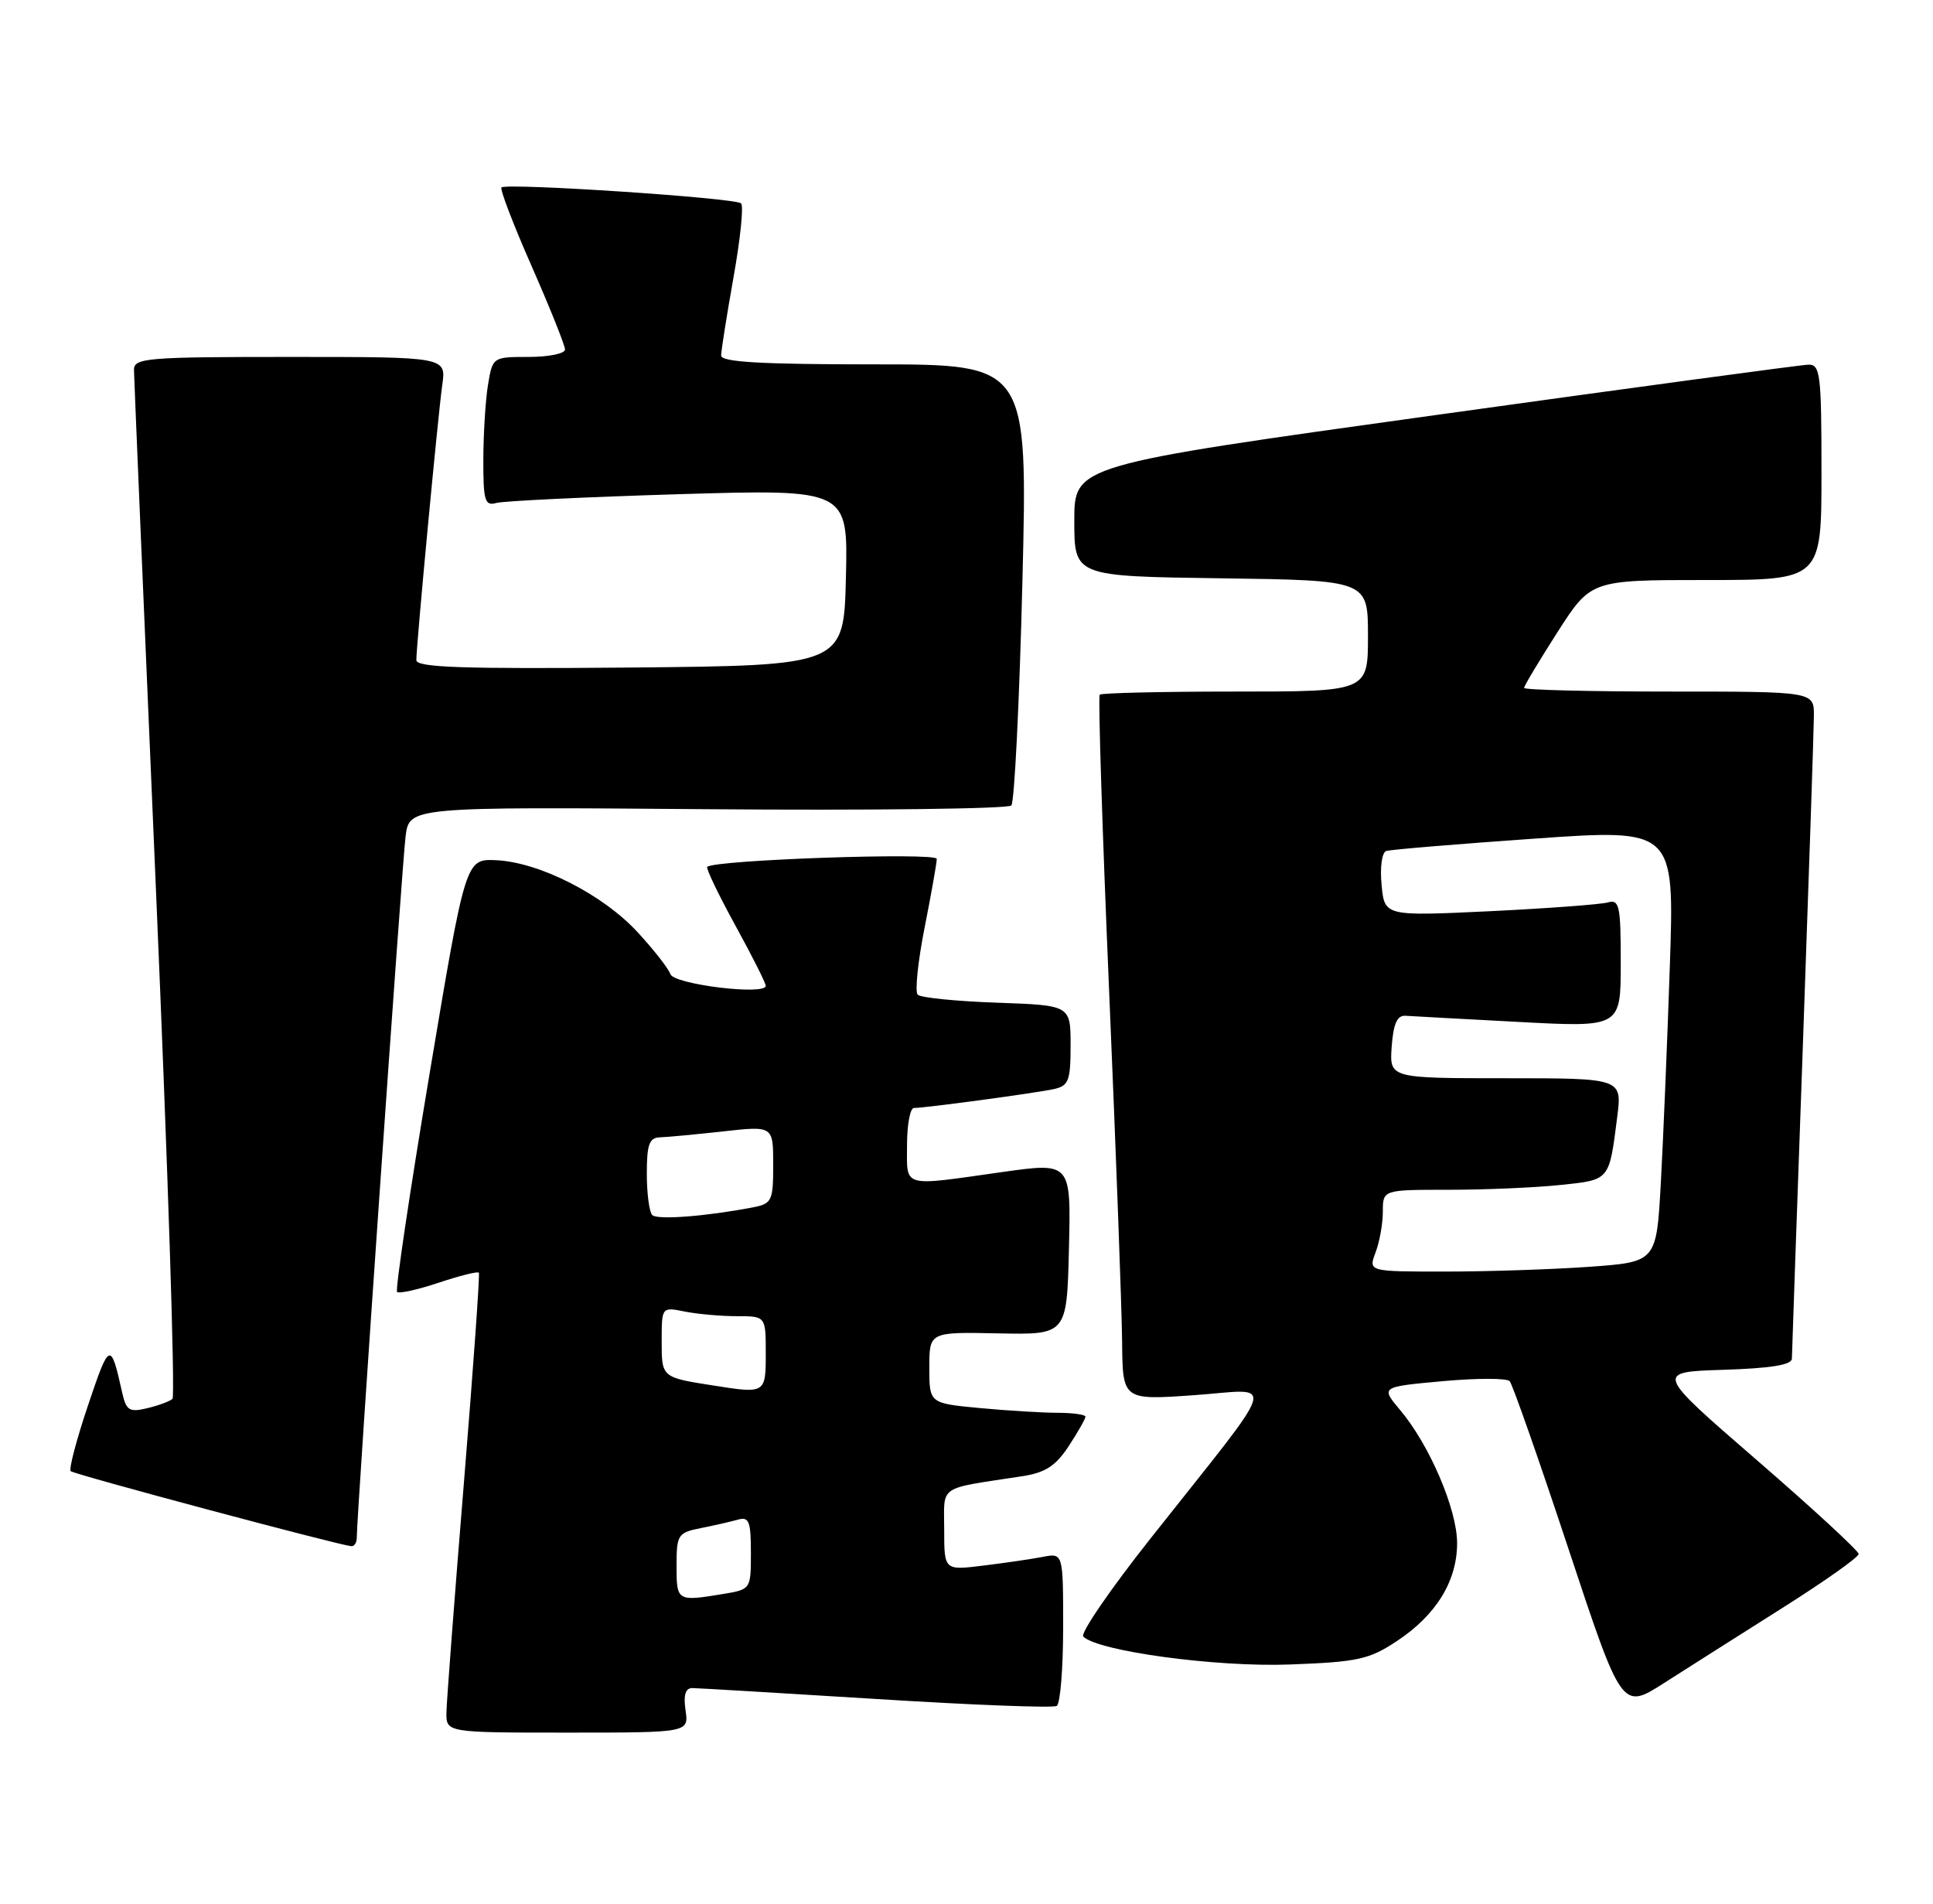 <?xml version="1.0" encoding="UTF-8" standalone="no"?>
<!DOCTYPE svg PUBLIC "-//W3C//DTD SVG 1.1//EN" "http://www.w3.org/Graphics/SVG/1.1/DTD/svg11.dtd" >
<svg xmlns="http://www.w3.org/2000/svg" xmlns:xlink="http://www.w3.org/1999/xlink" version="1.1" viewBox="0 0 260 256">
 <g >
 <path fill="currentColor"
d=" M 92.21 230.00 C 91.91 227.92 92.19 227.00 93.14 227.01 C 93.89 227.02 105.02 227.68 117.89 228.48 C 130.75 229.29 141.67 229.71 142.14 229.41 C 142.61 229.12 143.00 224.37 143.00 218.86 C 143.00 208.84 143.00 208.84 140.25 209.37 C 138.74 209.66 135.14 210.19 132.25 210.54 C 127.00 211.19 127.00 211.19 127.00 205.71 C 127.00 199.59 125.98 200.29 137.50 198.52 C 140.61 198.04 142.00 197.14 143.75 194.47 C 144.99 192.58 146.00 190.80 146.00 190.51 C 146.00 190.23 144.31 190.00 142.25 189.99 C 140.19 189.99 135.46 189.70 131.75 189.35 C 125.00 188.71 125.00 188.71 125.00 183.91 C 125.00 179.12 125.00 179.12 134.25 179.31 C 143.50 179.50 143.50 179.50 143.78 167.90 C 144.06 156.31 144.06 156.31 134.78 157.62 C 121.14 159.55 122.00 159.79 122.00 154.00 C 122.00 151.25 122.42 149.00 122.93 149.00 C 124.46 149.00 139.33 146.99 141.75 146.46 C 143.74 146.02 144.00 145.35 144.00 140.57 C 144.00 135.19 144.00 135.19 134.08 134.84 C 128.63 134.65 123.84 134.17 123.44 133.77 C 123.04 133.38 123.46 129.33 124.36 124.77 C 125.26 120.22 126.00 116.05 126.00 115.50 C 126.00 114.60 96.17 115.63 95.13 116.57 C 94.93 116.75 96.62 120.28 98.88 124.40 C 101.15 128.53 103.00 132.21 103.00 132.57 C 103.00 133.90 90.63 132.38 90.17 131.00 C 89.92 130.25 87.93 127.71 85.75 125.35 C 81.09 120.29 72.52 115.94 66.73 115.68 C 62.62 115.50 62.62 115.50 57.78 144.39 C 55.12 160.28 53.15 173.49 53.41 173.74 C 53.66 174.00 56.18 173.44 59.00 172.50 C 61.82 171.56 64.25 170.95 64.41 171.15 C 64.56 171.34 63.65 184.10 62.39 199.50 C 61.13 214.90 60.08 228.74 60.05 230.25 C 60.00 233.00 60.00 233.00 76.33 233.00 C 92.65 233.00 92.65 233.00 92.21 230.00 Z  M 239.75 216.23 C 245.39 212.67 250.00 209.41 250.00 208.98 C 250.00 208.56 243.84 202.88 236.31 196.36 C 222.61 184.50 222.61 184.50 231.81 184.21 C 238.17 184.01 241.01 183.55 241.02 182.71 C 241.03 182.05 241.69 163.05 242.50 140.50 C 243.30 117.95 243.97 98.04 243.98 96.25 C 244.00 93.00 244.00 93.00 224.50 93.00 C 213.78 93.00 205.00 92.78 205.00 92.51 C 205.00 92.24 207.02 88.87 209.49 85.01 C 213.99 78.00 213.99 78.00 229.49 78.00 C 245.00 78.00 245.00 78.00 245.00 63.50 C 245.00 50.34 244.84 49.00 243.25 49.04 C 242.29 49.06 219.68 52.12 193.00 55.83 C 144.50 62.57 144.50 62.57 144.50 70.03 C 144.50 77.50 144.50 77.50 164.25 77.77 C 184.00 78.04 184.00 78.04 184.00 85.52 C 184.00 93.00 184.00 93.00 166.17 93.00 C 156.36 93.00 148.15 93.19 147.92 93.42 C 147.69 93.65 148.26 111.53 149.18 133.17 C 150.10 154.80 150.89 176.05 150.93 180.40 C 151.00 188.30 151.00 188.30 160.64 187.62 C 171.74 186.84 172.45 184.52 154.74 206.91 C 149.34 213.73 145.27 219.66 145.71 220.09 C 147.73 222.06 163.59 224.21 173.45 223.84 C 182.64 223.50 184.14 223.17 187.89 220.69 C 193.19 217.18 195.99 212.62 195.99 207.50 C 195.98 202.96 192.27 194.30 188.34 189.64 C 185.70 186.50 185.70 186.50 194.04 185.74 C 198.62 185.32 202.68 185.32 203.06 185.74 C 203.44 186.16 206.99 196.28 210.95 208.23 C 218.15 229.96 218.15 229.96 223.83 226.33 C 226.95 224.34 234.11 219.79 239.75 216.23 Z  M 47.99 206.75 C 47.97 204.08 54.08 116.27 54.55 112.50 C 55.05 108.50 55.05 108.50 95.15 108.82 C 117.21 109.00 135.60 108.77 136.03 108.32 C 136.45 107.87 137.12 94.34 137.52 78.25 C 138.24 49.00 138.24 49.00 117.62 49.00 C 102.32 49.00 97.00 48.69 97.00 47.81 C 97.00 47.15 97.75 42.43 98.66 37.30 C 99.58 32.18 100.04 27.70 99.68 27.35 C 98.95 26.61 68.10 24.57 67.45 25.21 C 67.22 25.44 69.05 30.22 71.52 35.82 C 73.98 41.42 76.00 46.46 76.00 47.00 C 76.00 47.55 73.81 48.00 71.13 48.00 C 66.28 48.00 66.26 48.01 65.64 51.75 C 65.30 53.81 65.02 58.34 65.01 61.82 C 65.00 67.36 65.22 68.07 66.75 67.64 C 67.71 67.37 78.75 66.84 91.28 66.46 C 114.07 65.78 114.07 65.78 113.78 77.64 C 113.50 89.50 113.50 89.50 84.75 89.77 C 62.09 89.97 56.00 89.76 56.00 88.77 C 56.01 86.64 58.92 55.75 59.49 51.75 C 60.02 48.00 60.02 48.00 39.01 48.00 C 19.66 48.00 18.00 48.14 18.02 49.75 C 18.03 50.71 19.36 82.10 20.97 119.50 C 22.58 156.90 23.58 187.78 23.20 188.12 C 22.81 188.46 21.27 189.03 19.77 189.38 C 17.39 189.95 16.97 189.68 16.43 187.26 C 14.89 180.34 14.73 180.40 11.86 188.93 C 10.30 193.56 9.24 197.57 9.51 197.84 C 9.94 198.27 45.36 207.74 47.25 207.93 C 47.66 207.97 48.00 207.44 47.99 206.75 Z  M 91.00 210.58 C 91.00 206.39 91.17 206.12 94.25 205.50 C 96.04 205.15 98.29 204.63 99.25 204.36 C 100.75 203.94 101.00 204.58 101.00 208.80 C 101.00 213.73 100.99 213.74 97.25 214.36 C 91.07 215.38 91.00 215.34 91.00 210.58 Z  M 96.00 186.33 C 88.97 185.23 89.00 185.25 89.00 180.36 C 89.00 175.75 89.00 175.75 92.12 176.38 C 93.84 176.72 96.99 177.00 99.12 177.00 C 103.00 177.00 103.00 177.00 103.00 182.00 C 103.00 187.40 102.96 187.43 96.00 186.33 Z  M 87.73 163.40 C 87.33 162.99 87.00 160.49 87.00 157.83 C 87.00 153.92 87.33 152.99 88.75 152.95 C 89.71 152.92 93.54 152.56 97.25 152.15 C 104.00 151.40 104.00 151.40 104.00 156.62 C 104.00 161.52 103.83 161.87 101.25 162.37 C 94.91 163.58 88.41 164.08 87.73 163.40 Z  M 185.02 168.43 C 185.56 167.02 186.00 164.55 186.00 162.93 C 186.00 160.00 186.00 160.00 194.85 160.00 C 199.72 160.00 206.46 159.71 209.83 159.36 C 216.57 158.66 216.43 158.82 217.52 150.25 C 218.19 145.00 218.19 145.00 202.54 145.00 C 186.89 145.00 186.89 145.00 187.19 140.75 C 187.42 137.66 187.92 136.53 189.04 136.60 C 189.89 136.66 196.75 137.03 204.29 137.43 C 218.00 138.16 218.00 138.16 218.00 129.51 C 218.00 121.75 217.82 120.92 216.25 121.36 C 215.29 121.63 208.14 122.16 200.37 122.54 C 186.23 123.21 186.23 123.21 185.83 118.99 C 185.60 116.60 185.88 114.63 186.46 114.44 C 187.03 114.25 195.99 113.51 206.36 112.78 C 225.23 111.46 225.23 111.46 224.60 129.98 C 224.26 140.17 223.71 153.27 223.39 159.11 C 222.80 169.71 222.80 169.71 213.75 170.36 C 208.77 170.71 200.05 171.00 194.37 171.00 C 184.05 171.00 184.05 171.00 185.02 168.43 Z "/>
</g>
</svg>